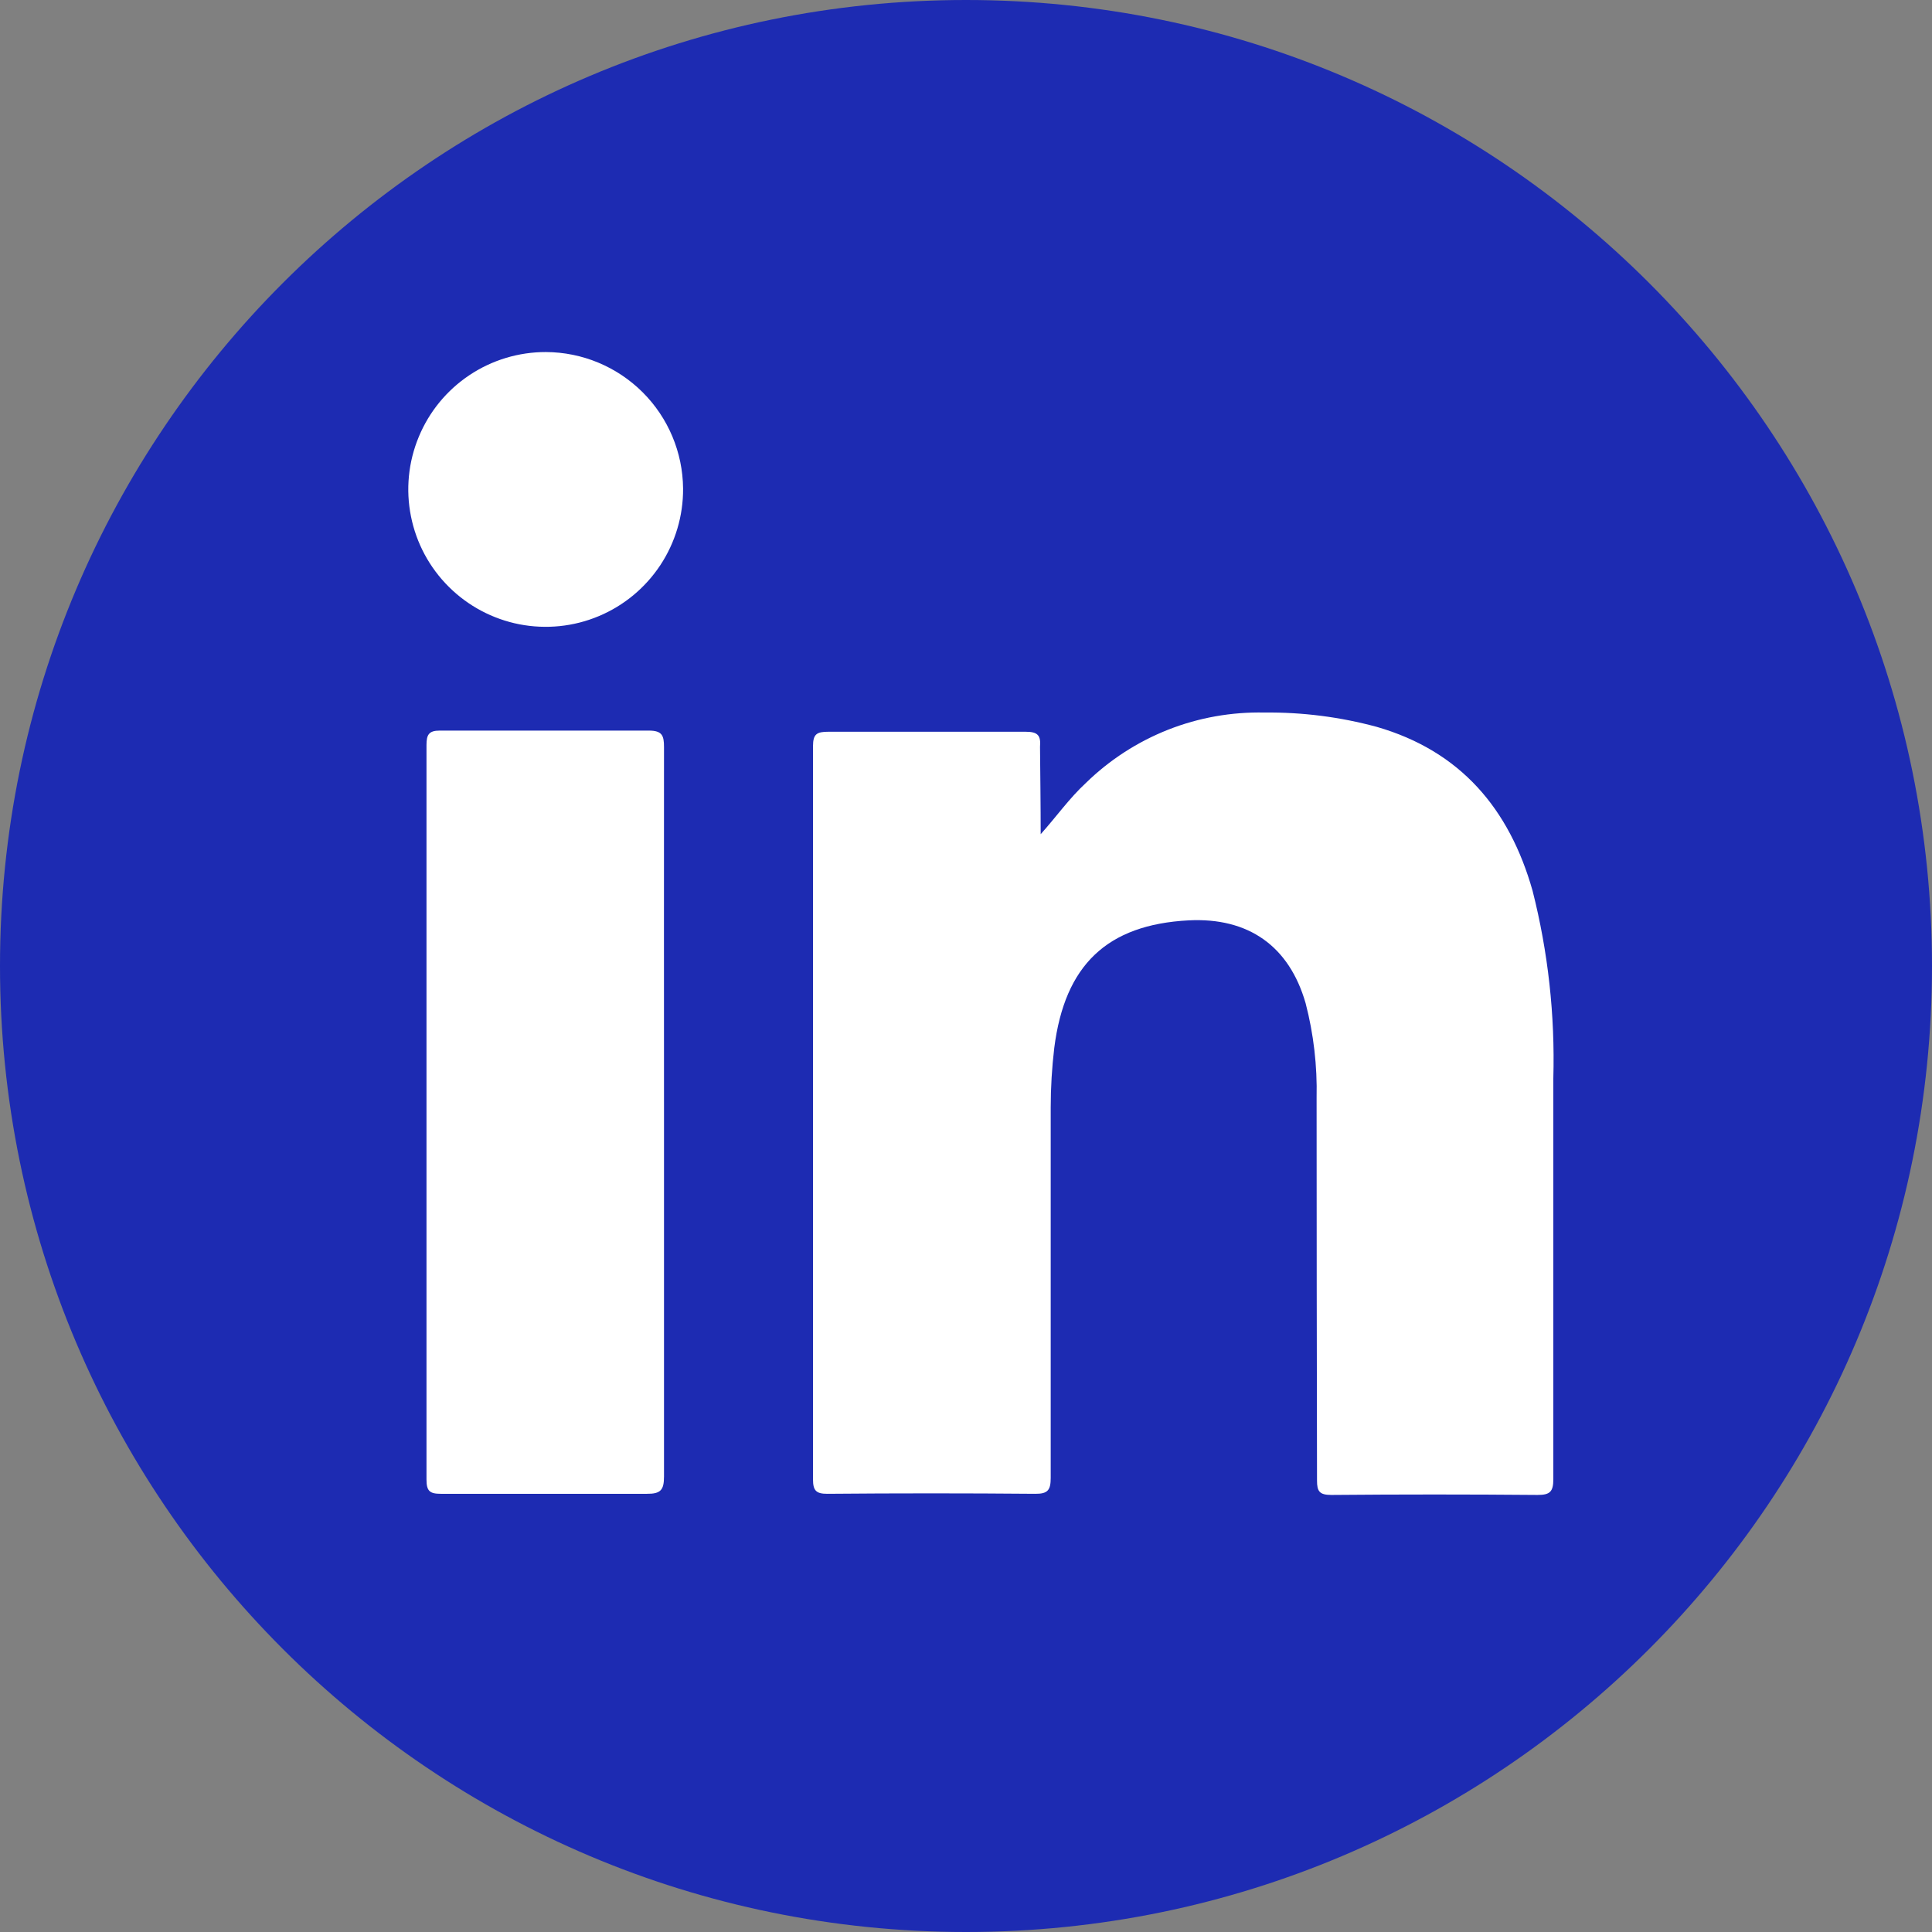 <svg width="32" height="32" viewBox="0 0 32 32" fill="none" xmlns="http://www.w3.org/2000/svg">
<rect x="0" y="0" width="32" height="32" fill="#808080" stroke="none"/>
<g id="IN 1" clip-path="url(#clip0_54_140)">
<g id="Layer 2">
<g id="Graphic Elements">
<path id="Vector" d="M16 32C24.837 32 32 24.837 32 16C32 7.163 24.837 0 16 0C7.163 0 0 7.163 0 16C0 24.837 7.163 32 16 32Z" fill="#1D2BB2"/>
<path id="Vector_2" d="M17.237 13.817C17.5 13.523 17.711 13.222 17.986 12.968C18.377 12.586 18.84 12.287 19.348 12.086C19.856 11.886 20.399 11.79 20.945 11.802C21.572 11.795 22.197 11.875 22.803 12.039C24.192 12.44 25 13.397 25.384 14.753C25.642 15.769 25.757 16.815 25.728 17.863C25.728 20.072 25.728 22.284 25.728 24.5C25.728 24.709 25.671 24.761 25.467 24.761C24.329 24.751 23.191 24.751 22.052 24.761C21.852 24.761 21.814 24.699 21.814 24.524C21.81 22.397 21.807 20.283 21.807 18.183C21.819 17.655 21.758 17.127 21.625 16.616C21.352 15.668 20.677 15.194 19.688 15.244C18.337 15.315 17.636 15.983 17.462 17.356C17.423 17.684 17.403 18.014 17.403 18.344C17.403 20.387 17.403 22.433 17.403 24.479C17.403 24.682 17.354 24.744 17.145 24.742C15.998 24.732 14.85 24.732 13.703 24.742C13.521 24.742 13.466 24.692 13.466 24.505C13.466 20.453 13.466 16.404 13.466 12.357C13.466 12.155 13.532 12.12 13.722 12.12C14.81 12.12 15.9 12.12 16.988 12.12C17.19 12.12 17.242 12.181 17.226 12.371C17.23 12.85 17.237 13.333 17.237 13.817Z" fill="white"/>
<path id="Vector_3" d="M10.998 18.444C10.998 20.449 10.998 22.452 10.998 24.455C10.998 24.678 10.944 24.744 10.714 24.742C9.576 24.742 8.439 24.742 7.301 24.742C7.118 24.742 7.064 24.697 7.064 24.505C7.064 20.448 7.064 16.392 7.064 12.338C7.064 12.169 7.104 12.101 7.282 12.101C8.436 12.101 9.593 12.101 10.747 12.101C10.968 12.101 10.998 12.184 10.998 12.373C10.996 14.405 10.998 16.424 10.998 18.444Z" fill="white"/>
<path id="Vector_4" d="M11.314 8.092C11.317 8.543 11.185 8.985 10.937 9.361C10.688 9.737 10.334 10.031 9.918 10.205C9.502 10.38 9.044 10.426 8.601 10.34C8.159 10.253 7.752 10.037 7.433 9.719C7.113 9.401 6.895 8.995 6.807 8.553C6.718 8.111 6.763 7.652 6.936 7.236C7.108 6.819 7.401 6.463 7.776 6.213C8.151 5.963 8.592 5.83 9.043 5.831C9.643 5.834 10.217 6.072 10.643 6.496C11.068 6.919 11.309 7.493 11.314 8.092Z" fill="white"/>
</g>
</g>
</g>
<defs>
<clipPath id="clip0_54_140">
<rect width="32" height="32" fill="white"/>
</clipPath>
</defs>
</svg>
